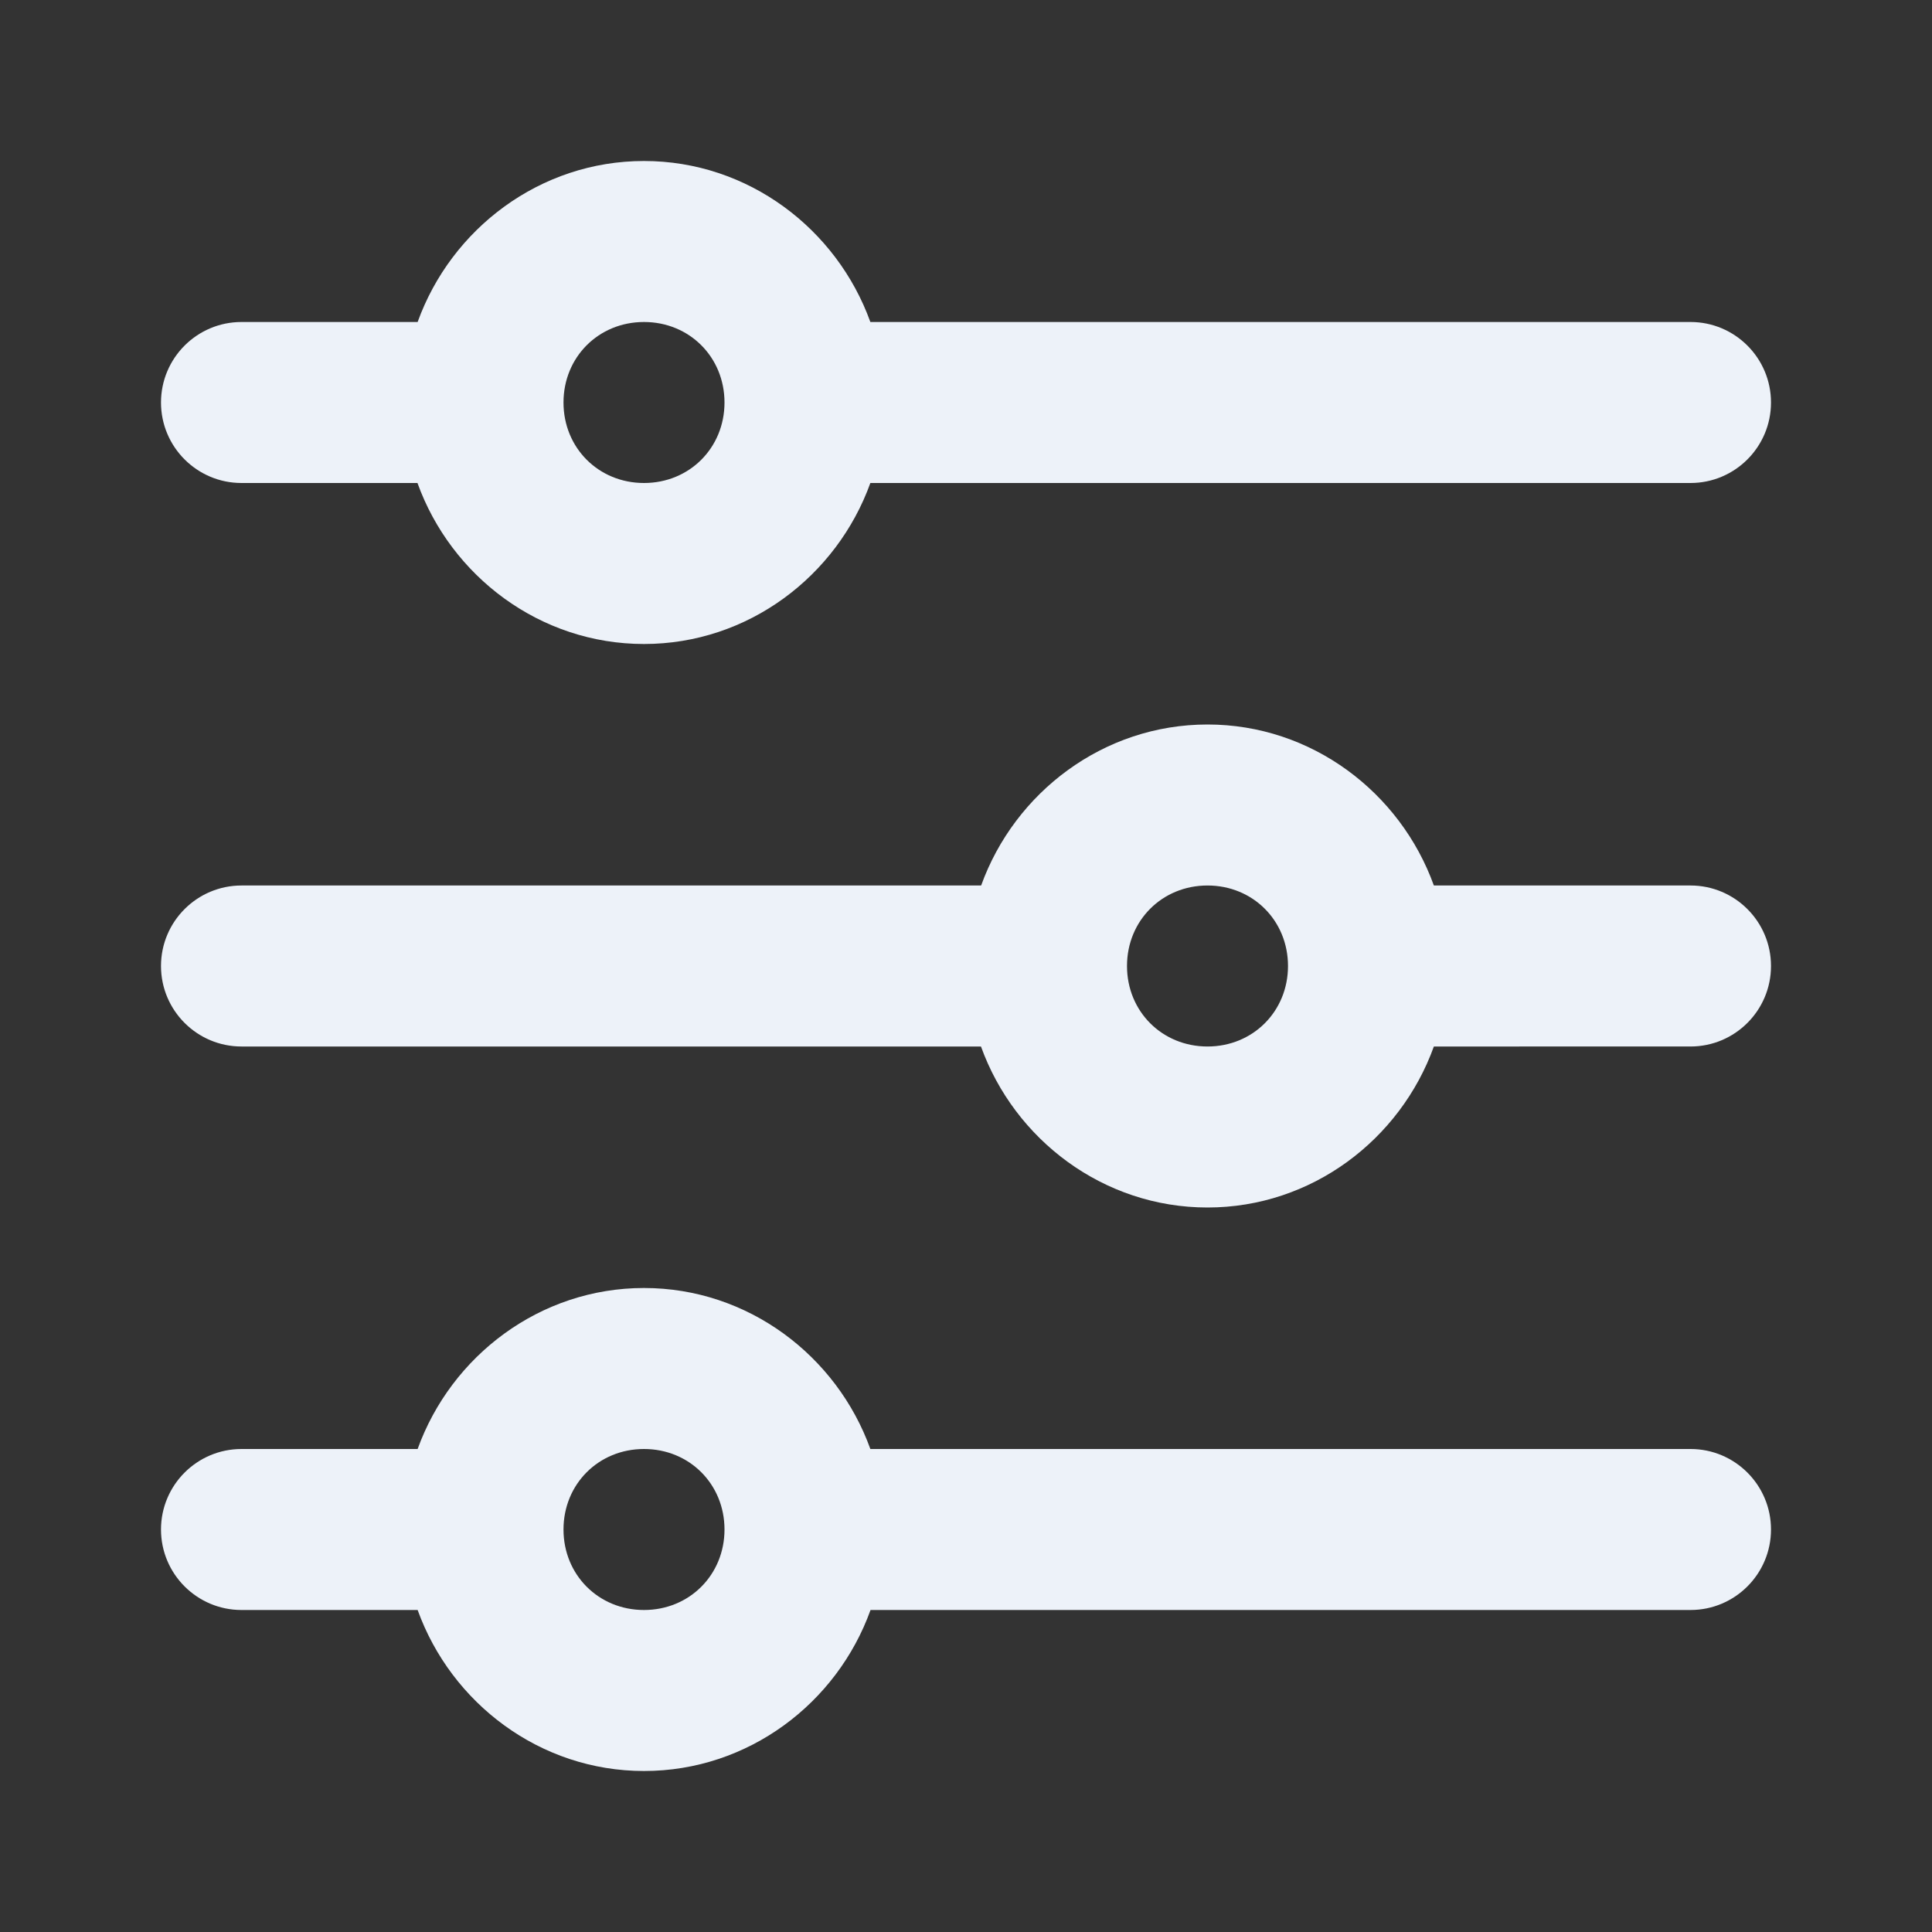 <?xml version="1.0" ?>
<svg height="24" id="svg8" version="1.1" viewBox="0 0 24 24" width="24" fill="#edf2f9"
    xmlns="http://www.w3.org/2000/svg"
    xmlns:cc="http://creativecommons.org/ns#"
    xmlns:dc="http://purl.org/dc/elements/1.1/"
    xmlns:rdf="http://www.w3.org/1999/02/22-rdf-syntax-ns#"
    xmlns:svg="http://www.w3.org/2000/svg">
    <rect x="0" y="0" width="24" height="24" fill="#333333" stroke="none"/>
    <defs id="defs2"/>
    <g id="g2287" style="display:inline" transform="translate(0,-290.65)">
        <path d="m 8,292.65 c -1.293,0 -2.395,0.843 -2.812,2 H 3 c -0.552,0 -1,0.448 -1,1 0,0.552 0.448,1 1,1 h 2.186 c 0.417,1.158 1.521,2 2.814,2 1.293,0 2.395,-0.843 2.812,-2 H 21 c 0.552,0 1,-0.448 1,-1 0,-0.552 -0.448,-1 -1,-1 H 10.812 c -0.417,-1.157 -1.519,-2 -2.812,-2 z m 0,2 c 0.564,0 1,0.436 1,1 0,0.564 -0.436,1 -1,1 -0.564,0 -1,-0.436 -1,-1 0,-0.564 0.436,-1 1,-1 z" id="path2245" style=";font-style:normal;font-variant:normal;font-weight:normal;font-stretch:normal;font-size:medium;line-height:normal;font-family:sans-serif;font-variant-ligatures:normal;font-variant-position:normal;font-variant-caps:normal;font-variant-numeric:normal;font-variant-alternates:normal;font-variant-east-asian:normal;font-feature-settings:normal;font-variation-settings:normal;text-indent:0;text-align:start;text-decoration:none;text-decoration-line:none;text-decoration-style:solid;letter-spacing:normal;word-spacing:normal;text-transform:none;writing-mode:lr-tb;direction:ltr;text-orientation:mixed;dominant-baseline:auto;baseline-shift:baseline;text-anchor:start;white-space:normal;shape-padding:0;shape-margin:0;inline-size:0;clip-rule:nonzero;display:inline;overflow:visible;visibility:visible;opacity:1;isolation:auto;mix-blend-mode:normal;color-interpolation:sRGB;color-interpolation-filters:linearRGB;solid-opacity:1;vector-effect:none;fill-opacity:1;fill-rule:nonzero;stroke:none;stroke-linecap:round;stroke-linejoin:round;stroke-miterlimit:4;stroke-dasharray:none;stroke-dashoffset:0;stroke-opacity:1;color-rendering:auto;image-rendering:auto;shape-rendering:auto;text-rendering:auto;enable-background:accumulate;stop-opacity:1"/>
        <path d="m 15,299.65 c -1.293,0 -2.395,0.843 -2.812,2 H 3 c -0.552,0 -1,0.448 -1,1 0,0.552 0.448,1 1,1 h 9.186 c 0.417,1.158 1.521,2 2.814,2 1.293,0 2.395,-0.843 2.812,-2 H 21 c 0.552,0 1,-0.448 1,-1 0,-0.552 -0.448,-1 -1,-1 h -3.188 c -0.417,-1.157 -1.519,-2 -2.812,-2 z m 0,2 c 0.564,0 1,0.436 1,1 0,0.564 -0.436,1 -1,1 -0.564,0 -1,-0.436 -1,-1 0,-0.564 0.436,-1 1,-1 z" id="circle2247" style=";font-style:normal;font-variant:normal;font-weight:normal;font-stretch:normal;font-size:medium;line-height:normal;font-family:sans-serif;font-variant-ligatures:normal;font-variant-position:normal;font-variant-caps:normal;font-variant-numeric:normal;font-variant-alternates:normal;font-variant-east-asian:normal;font-feature-settings:normal;font-variation-settings:normal;text-indent:0;text-align:start;text-decoration:none;text-decoration-line:none;text-decoration-style:solid;letter-spacing:normal;word-spacing:normal;text-transform:none;writing-mode:lr-tb;direction:ltr;text-orientation:mixed;dominant-baseline:auto;baseline-shift:baseline;text-anchor:start;white-space:normal;shape-padding:0;shape-margin:0;inline-size:0;clip-rule:nonzero;display:inline;overflow:visible;visibility:visible;opacity:1;isolation:auto;mix-blend-mode:normal;color-interpolation:sRGB;color-interpolation-filters:linearRGB;solid-opacity:1;vector-effect:none;fill-opacity:1;fill-rule:nonzero;stroke:none;stroke-linecap:round;stroke-linejoin:round;stroke-miterlimit:4;stroke-dasharray:none;stroke-dashoffset:0;stroke-opacity:1;color-rendering:auto;image-rendering:auto;shape-rendering:auto;text-rendering:auto;enable-background:accumulate;stop-opacity:1"/>
        <path d="m 8,306.65 c -1.293,0 -2.395,0.843 -2.812,2 H 3 c -0.552,0 -1,0.448 -1,1 0,0.552 0.448,1 1,1 h 2.188 c 0.417,1.157 1.519,2 2.812,2 1.294,0 2.398,-0.842 2.814,-2 H 21 c 0.552,0 1,-0.448 1,-1 0,-0.552 -0.448,-1 -1,-1 H 10.812 c -0.417,-1.157 -1.519,-2 -2.812,-2 z m 0,2 c 0.564,0 1,0.436 1,1 0,0.564 -0.436,1 -1,1 -0.564,0 -1,-0.436 -1,-1 0,-0.564 0.436,-1 1,-1 z" id="circle2249" style=";font-style:normal;font-variant:normal;font-weight:normal;font-stretch:normal;font-size:medium;line-height:normal;font-family:sans-serif;font-variant-ligatures:normal;font-variant-position:normal;font-variant-caps:normal;font-variant-numeric:normal;font-variant-alternates:normal;font-variant-east-asian:normal;font-feature-settings:normal;font-variation-settings:normal;text-indent:0;text-align:start;text-decoration:none;text-decoration-line:none;text-decoration-style:solid;letter-spacing:normal;word-spacing:normal;text-transform:none;writing-mode:lr-tb;direction:ltr;text-orientation:mixed;dominant-baseline:auto;baseline-shift:baseline;text-anchor:start;white-space:normal;shape-padding:0;shape-margin:0;inline-size:0;clip-rule:nonzero;display:inline;overflow:visible;visibility:visible;opacity:1;isolation:auto;mix-blend-mode:normal;color-interpolation:sRGB;color-interpolation-filters:linearRGB;solid-opacity:1;vector-effect:none;fill-opacity:1;fill-rule:nonzero;stroke:none;stroke-linecap:round;stroke-linejoin:round;stroke-miterlimit:4;stroke-dasharray:none;stroke-dashoffset:0;stroke-opacity:1;color-rendering:auto;image-rendering:auto;shape-rendering:auto;text-rendering:auto;enable-background:accumulate;stop-opacity:1"/>
    </g>
</svg>